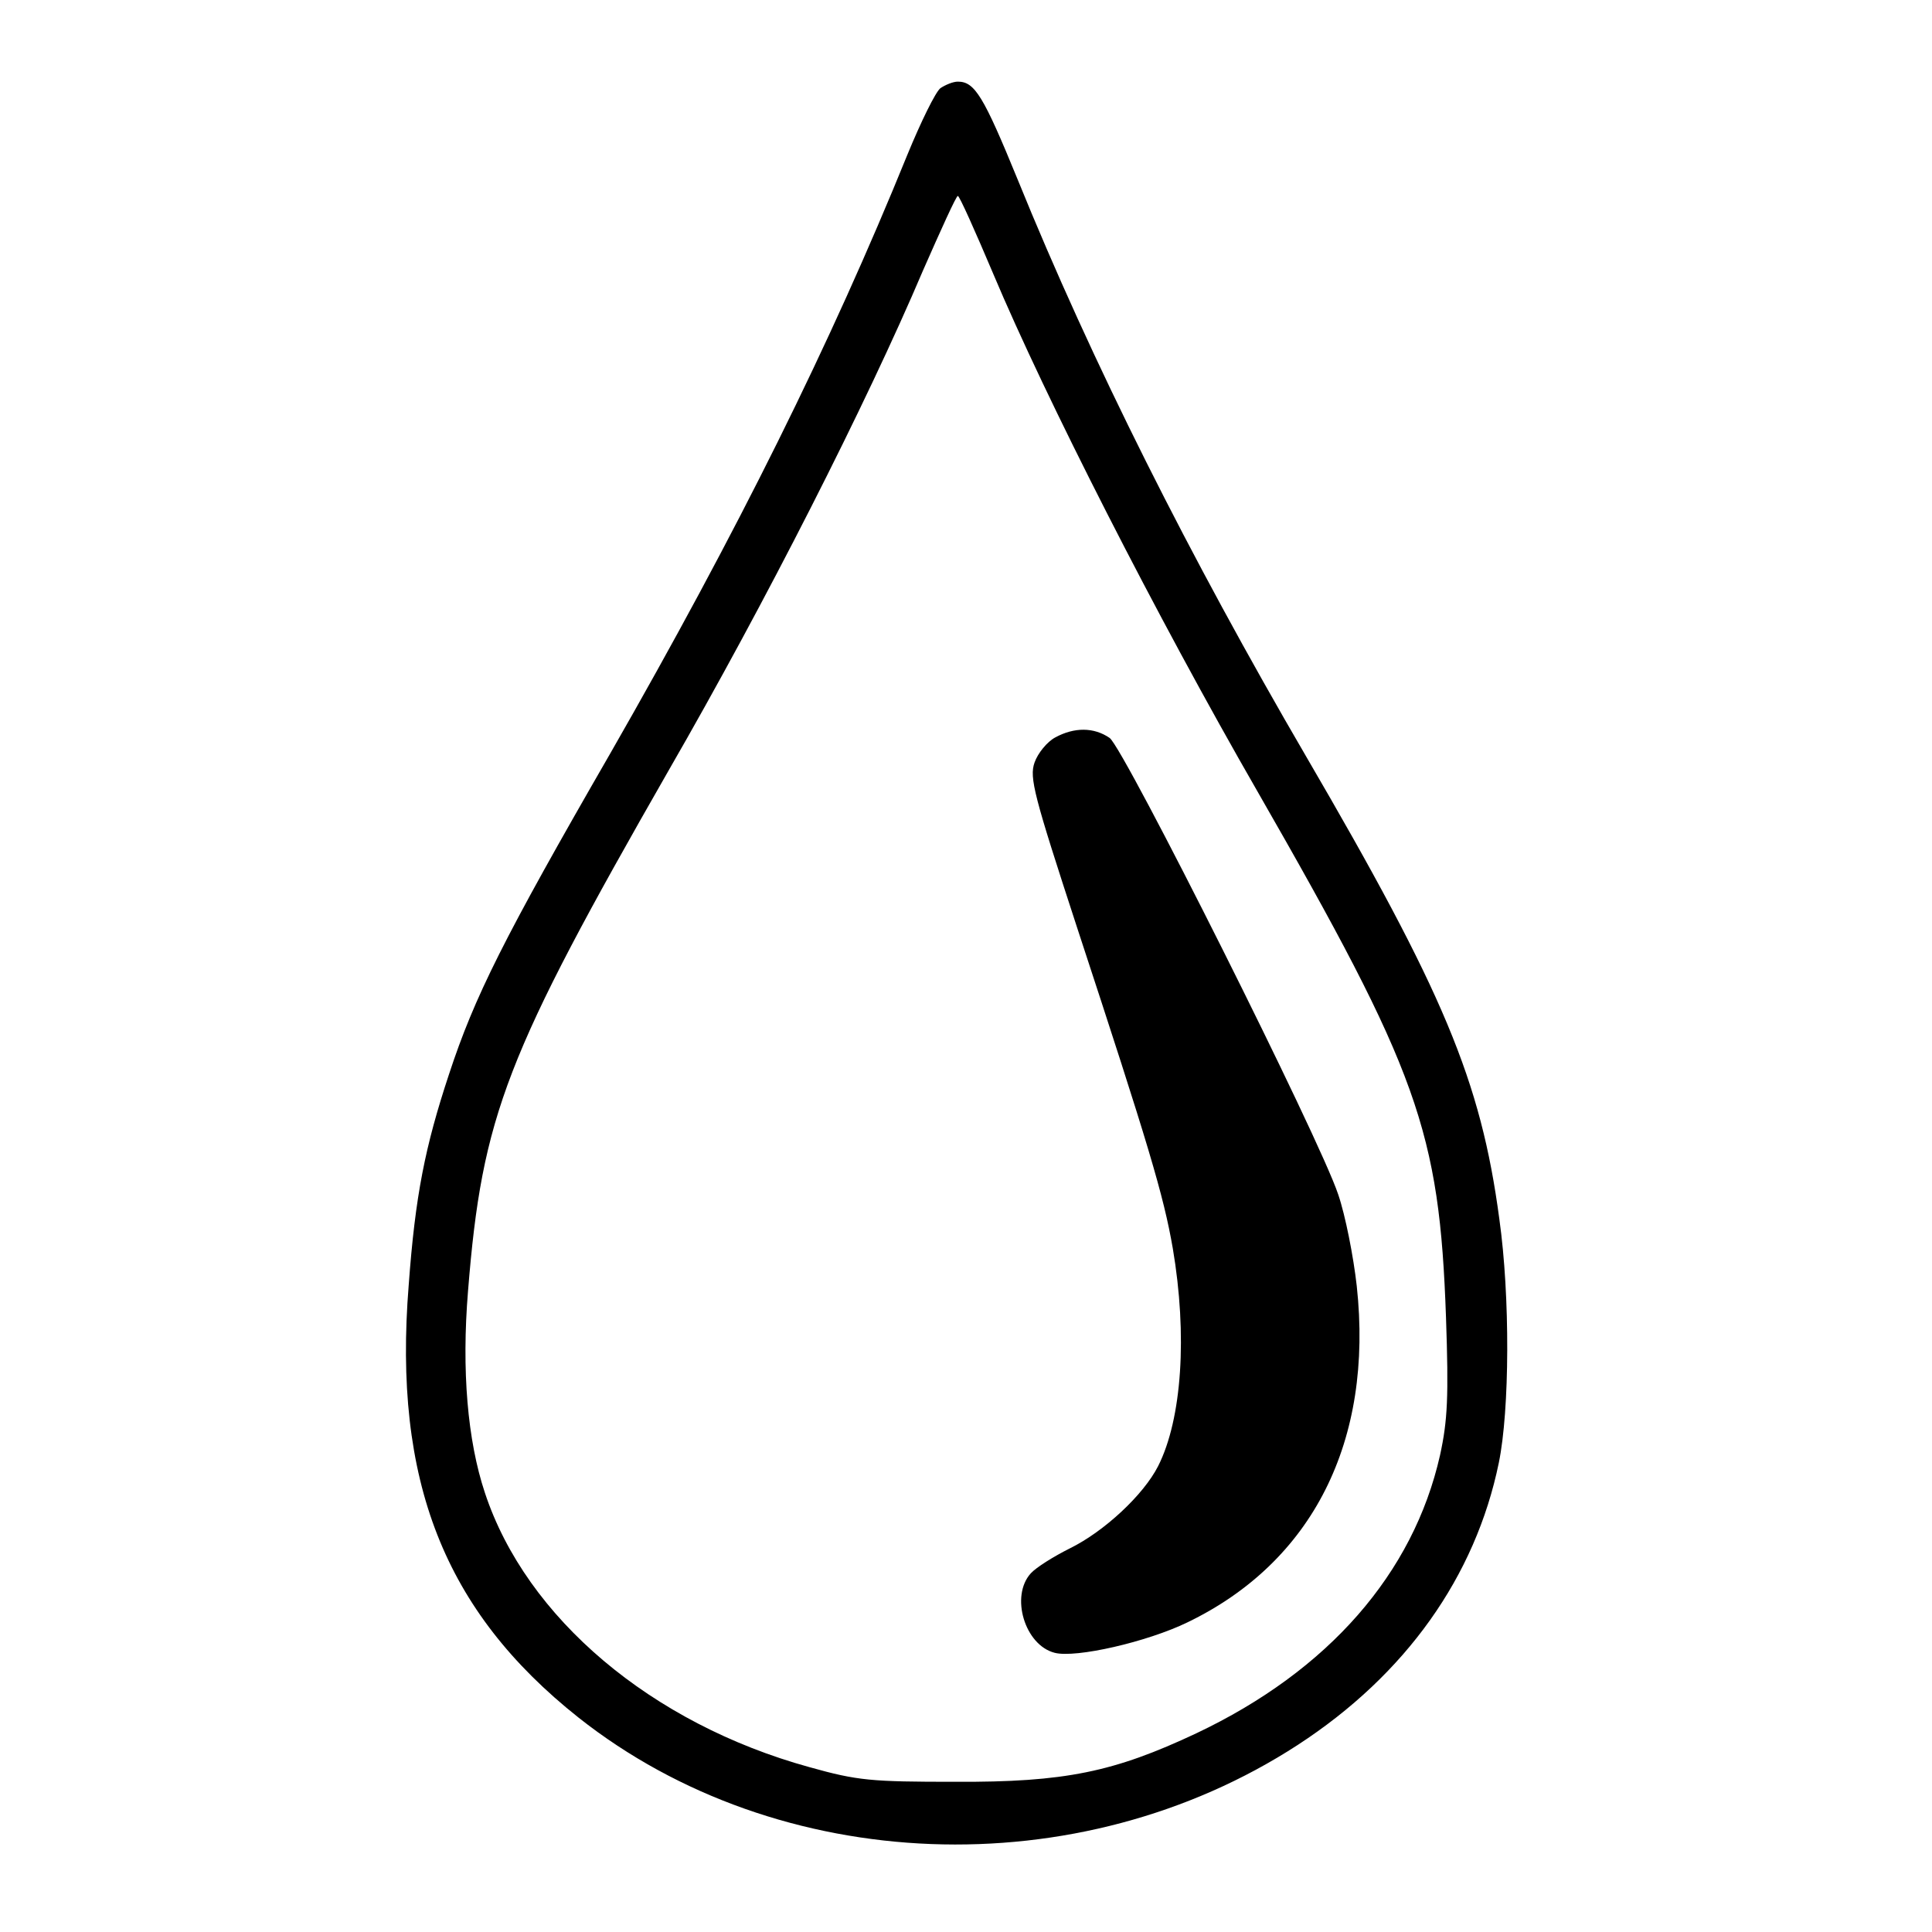 <?xml version="1.0" standalone="no"?>
<!DOCTYPE svg PUBLIC "-//W3C//DTD SVG 20010904//EN"
 "http://www.w3.org/TR/2001/REC-SVG-20010904/DTD/svg10.dtd">
<svg version="1.0" xmlns="http://www.w3.org/2000/svg"
 width="355pt" height="355pt" viewBox="0 0 355 355"
 preserveAspectRatio="xMidYMid meet">

<g transform="translate(0,355) scale(0.1,-0.1)"
fill="#000000" stroke="none">
<path d="M1728 3388 c-9 -7 -36 -62 -61 -123 -141 -347 -311 -690 -546 -1100
-196 -340 -249 -446 -296 -589 -44 -133 -62 -223 -74 -387 -29 -360 65 -599
312 -795 368 -291 919 -312 1322 -50 198 129 326 309 369 518 20 97 21 306 1
448 -34 255 -103 418 -355 850 -214 367 -394 725 -530 1060 -63 154 -79 180
-110 180 -9 0 -23 -6 -32 -12z m97 -341 c96 -228 300 -629 486 -952 295 -514
334 -623 346 -966 5 -145 3 -189 -11 -253 -49 -217 -205 -396 -448 -511 -151
-71 -241 -90 -443 -89 -154 0 -179 2 -268 27 -290 80 -520 274 -596 504 -32
96 -43 225 -31 371 26 323 69 433 369 957 177 307 363 673 467 918 33 75 61
137 64 137 3 0 32 -65 65 -143z"/>
<path d="M1939 2195 c-15 -8 -32 -29 -38 -46 -10 -28 -1 -61 78 -303 132 -402
159 -492 176 -590 27 -159 17 -313 -27 -400 -27 -53 -99 -120 -162 -151 -30
-15 -62 -35 -72 -46 -38 -42 -11 -132 44 -146 39 -10 170 20 244 56 230 111
342 333 311 618 -6 54 -21 130 -34 168 -34 103 -393 819 -420 839 -29 20 -65
20 -100 1z"/>
</g>
</svg>
